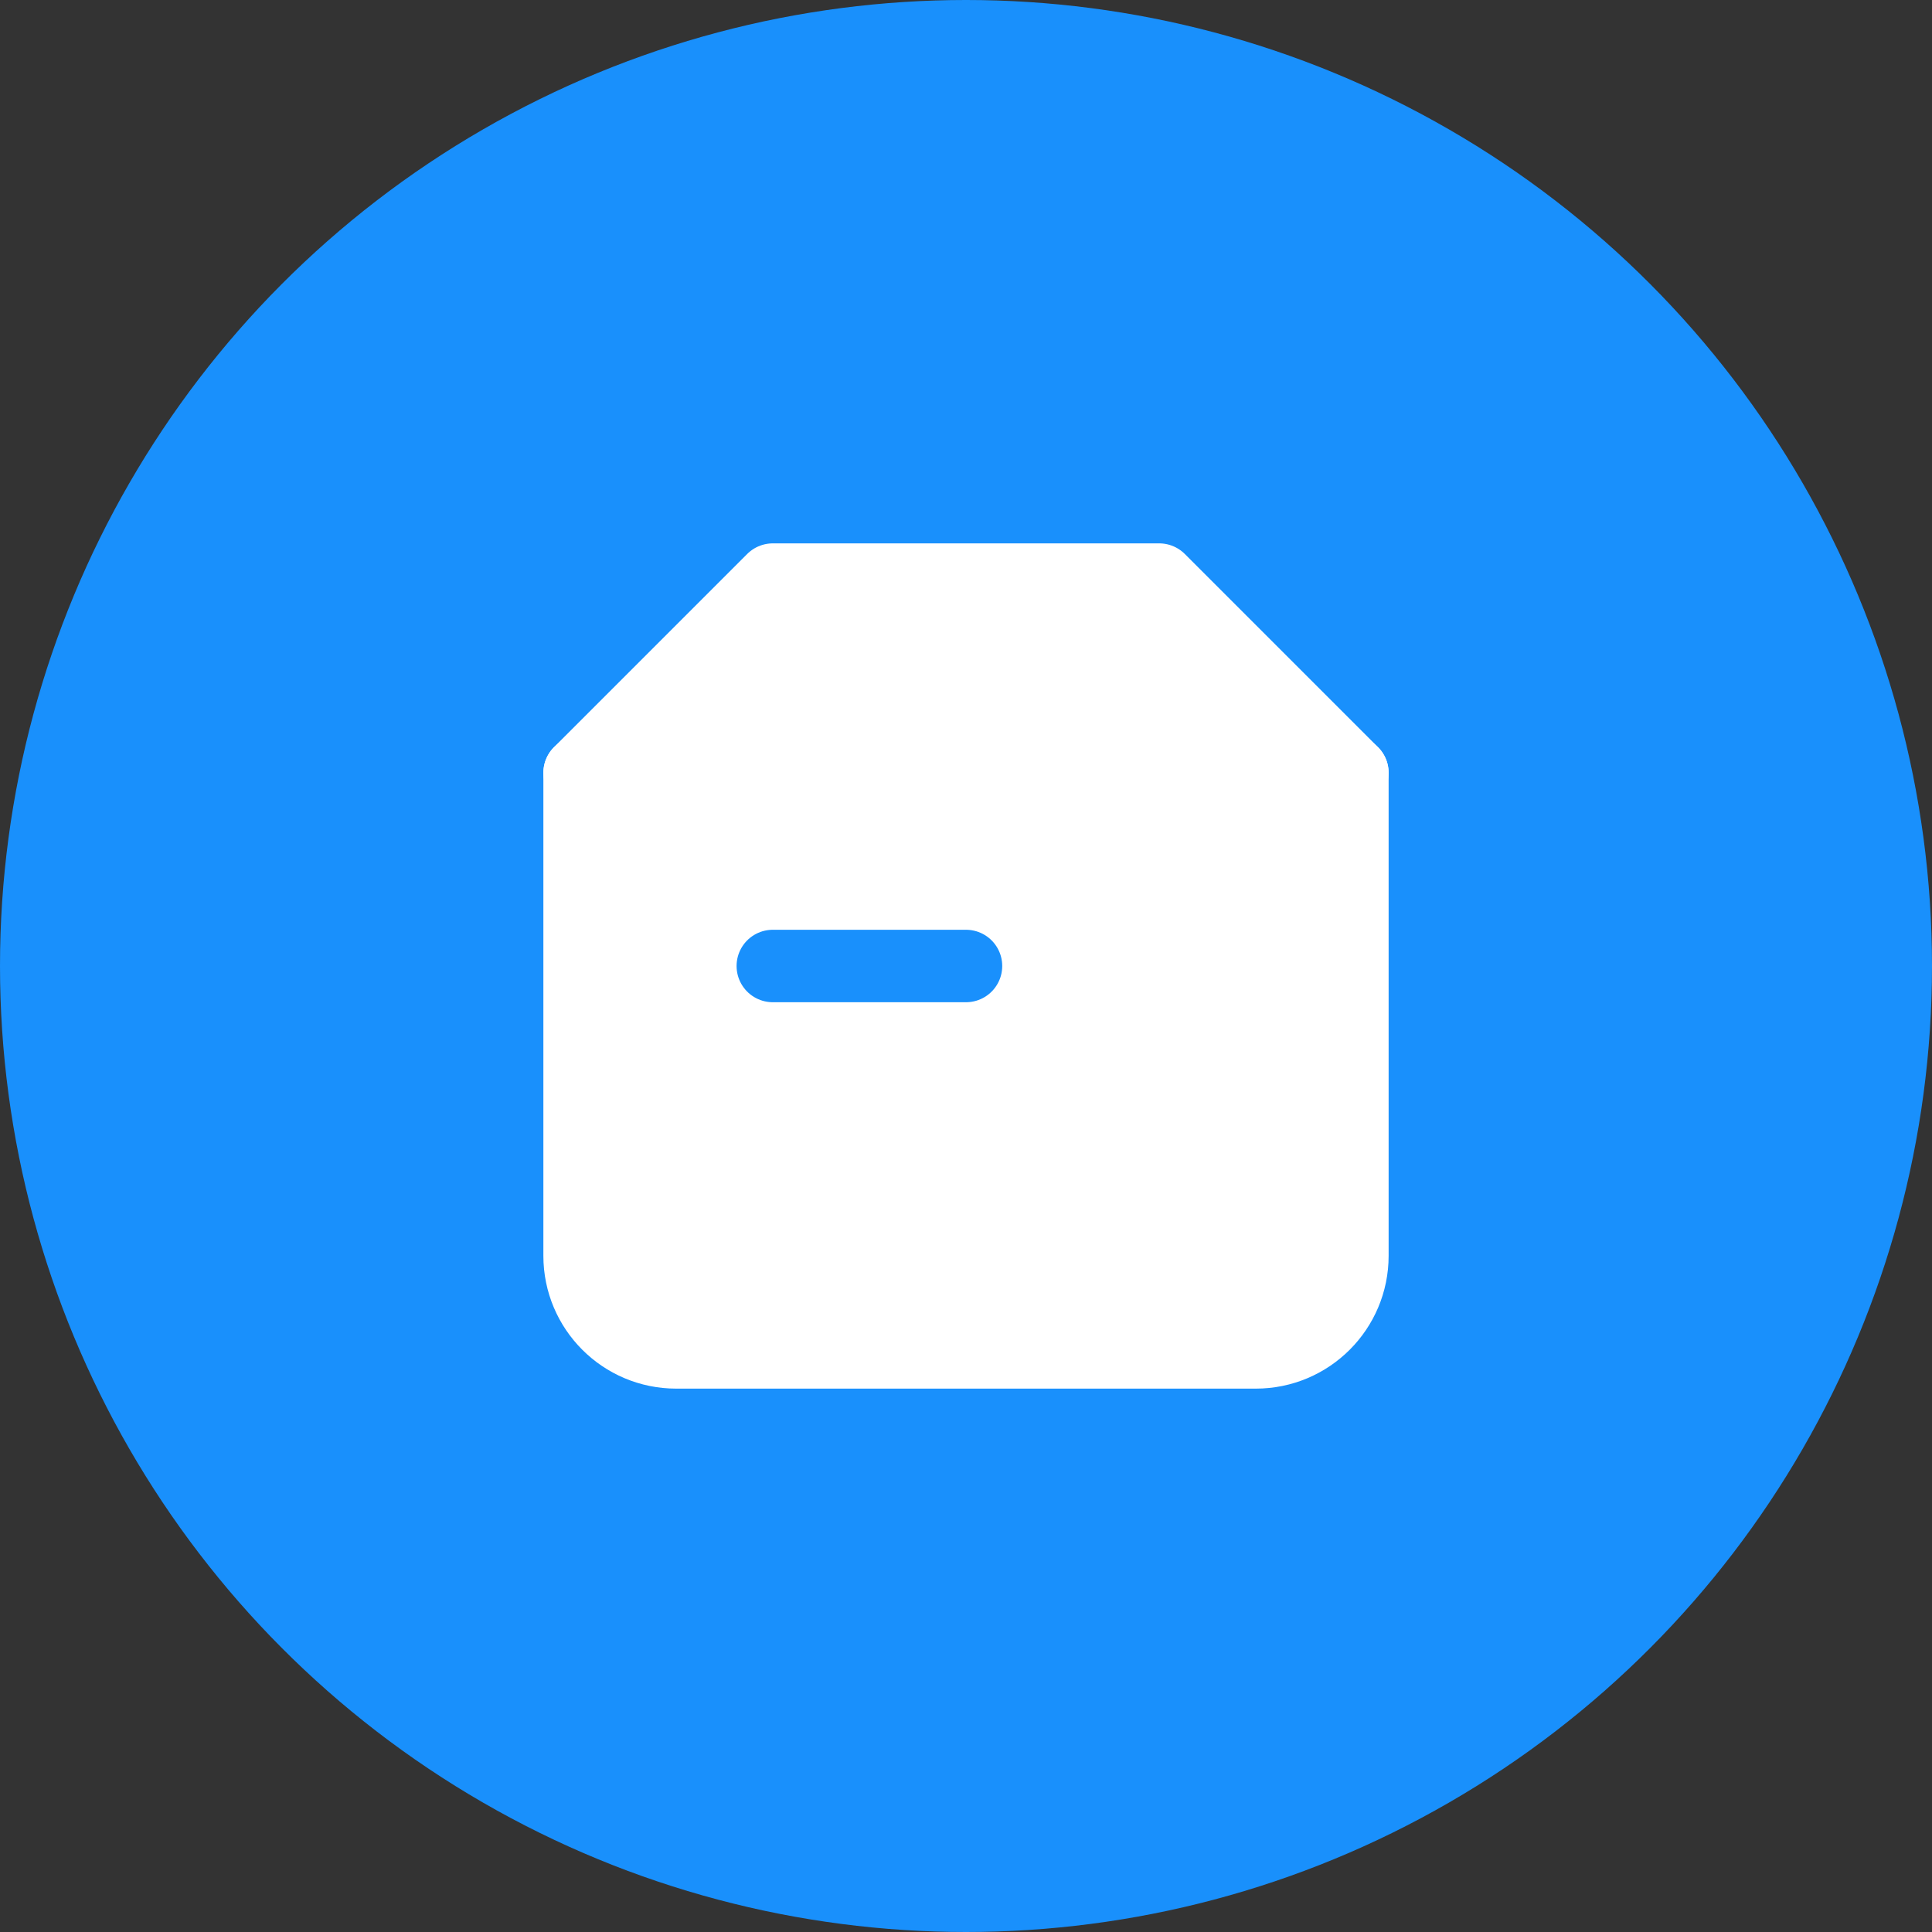 <svg width="40" height="40" viewBox="0 0 40 40" fill="none" xmlns="http://www.w3.org/2000/svg">
<rect x="0" y="0" width="40" height="40" fill="#333333" stroke="none"/>
<circle cx="20" cy="20" r="20" fill="#1990FC"/>
<g clip-path="url(#clip0_0_164)">
<rect width="24" height="24" transform="translate(8 8)" fill="#1990FC"/>
<path d="M12 16H28V26C28 27.105 27.105 28 26 28H14C12.895 28 12 27.105 12 26V16Z" fill="white" stroke="white" stroke-width="1.5" stroke-linecap="round" stroke-linejoin="round"/>
<path d="M16 12H24L28 16H12L16 12Z" fill="white" stroke="white" stroke-width="1.5" stroke-linecap="round" stroke-linejoin="round"/>
<path d="M16 20H20" stroke="#1990FC" stroke-width="1.5" stroke-linecap="round" stroke-linejoin="round"/>
</g>
<defs>
<clipPath id="clip0_0_164">
<rect width="24" height="24" fill="white" transform="translate(8 8)"/>
</clipPath>
</defs>
</svg>
